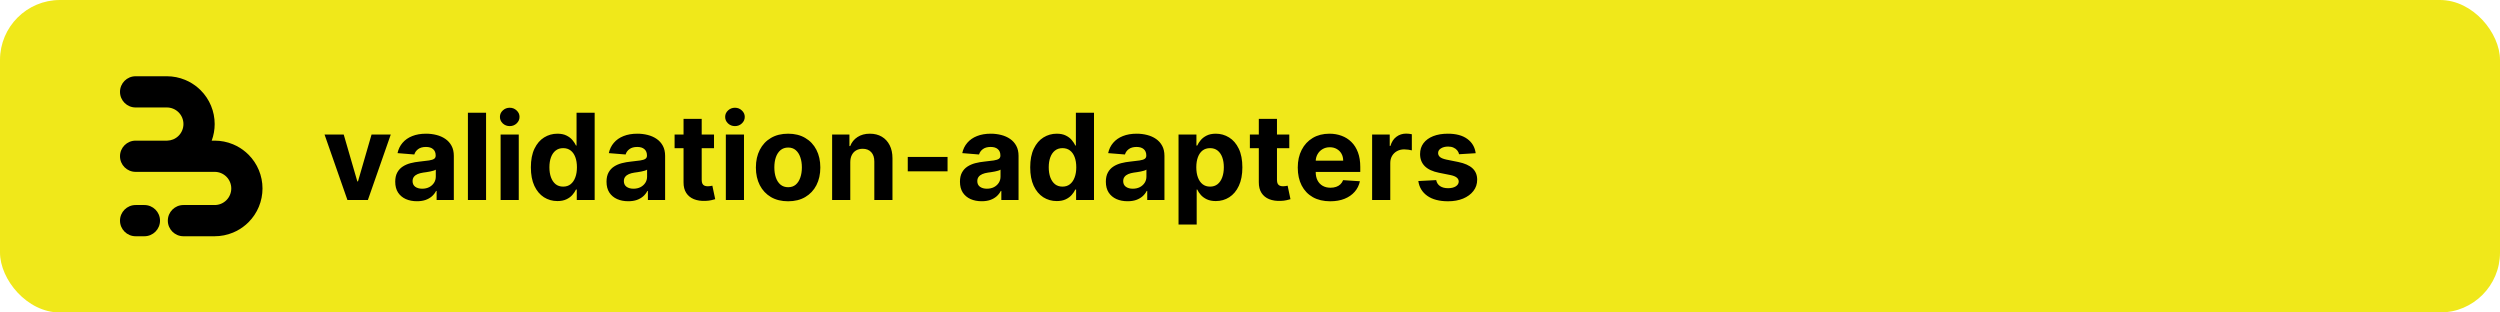 <svg width="2000" height="250" viewBox="0 0 2000 250" fill="none" xmlns="http://www.w3.org/2000/svg">
<rect width="2000" height="250" rx="48" fill="#F0E81A"/>
<path d="M148.121 63.911C151.892 65.473 155.384 67.625 158.466 70.282C159.177 70.895 159.867 71.535 160.534 72.201C164.086 75.753 166.905 79.969 168.827 84.609C170.75 89.249 171.74 94.222 171.74 99.244C171.74 103.776 170.934 108.269 169.363 112.512H171.74C176.764 112.512 181.739 113.501 186.381 115.423C190.153 116.985 193.644 119.137 196.726 121.794C197.438 122.407 198.127 123.047 198.794 123.714C202.347 127.265 205.165 131.481 207.088 136.121C209.01 140.761 210 145.734 210 150.756C210 155.778 209.01 160.751 207.088 165.391C205.165 170.031 202.347 174.247 198.794 177.799C198.127 178.465 197.438 179.105 196.726 179.718C193.644 182.375 190.152 184.527 186.381 186.089C181.739 188.011 176.764 189 171.74 189H146.753C139.854 189 134.26 183.409 134.26 176.512C134.26 169.615 139.854 164.024 146.753 164.024H171.74L171.74 164.028C173.483 164.028 175.21 163.684 176.821 163.017C178.431 162.35 179.895 161.373 181.128 160.14C182.361 158.908 183.339 157.445 184.006 155.835C184.673 154.225 185.017 152.499 185.017 150.756C185.017 149.013 184.673 147.288 184.006 145.677C183.339 144.067 182.361 142.604 181.128 141.372C179.895 140.139 178.432 139.162 176.821 138.495C175.21 137.828 173.483 137.485 171.74 137.485V137.488H108.493C101.593 137.488 96 131.897 96 125C96 118.103 101.593 112.512 108.493 112.512H133.767C135.413 112.477 137.038 112.135 138.56 111.505C140.171 110.838 141.635 109.861 142.868 108.628C144.101 107.396 145.079 105.933 145.746 104.323C146.413 102.713 146.757 100.987 146.757 99.244C146.757 97.501 146.413 95.775 145.746 94.165C145.079 92.555 144.101 91.092 142.868 89.86C141.635 88.627 140.171 87.65 138.56 86.983C136.95 86.316 135.223 85.972 133.479 85.972V85.976H108.493C101.593 85.976 96 80.385 96 73.488C96 66.591 101.593 61 108.493 61H133.479C138.504 61 143.479 61.989 148.121 63.911Z" fill="black"/>
<path d="M96 176.512C96 169.615 101.593 164.024 108.493 164.024H115.521C122.42 164.024 128.014 169.615 128.014 176.512C128.014 183.409 122.42 189 115.521 189H108.493C101.593 189 96 183.409 96 176.512Z" fill="black"/>
<path d="M312.614 107.636L294.307 160H277.943L259.636 107.636H274.977L285.852 145.102H286.398L297.239 107.636H312.614ZM333.571 160.989C330.23 160.989 327.253 160.409 324.639 159.25C322.026 158.068 319.957 156.33 318.435 154.034C316.935 151.716 316.185 148.83 316.185 145.375C316.185 142.466 316.719 140.023 317.787 138.045C318.855 136.068 320.31 134.477 322.151 133.273C323.991 132.068 326.082 131.159 328.423 130.545C330.787 129.932 333.264 129.5 335.855 129.25C338.901 128.932 341.355 128.636 343.219 128.364C345.082 128.068 346.435 127.636 347.276 127.068C348.116 126.5 348.537 125.659 348.537 124.545V124.341C348.537 122.182 347.855 120.511 346.491 119.33C345.151 118.148 343.241 117.557 340.764 117.557C338.151 117.557 336.071 118.136 334.526 119.295C332.98 120.432 331.957 121.864 331.457 123.591L318.026 122.5C318.707 119.318 320.048 116.568 322.048 114.25C324.048 111.909 326.628 110.114 329.787 108.864C332.969 107.591 336.651 106.955 340.832 106.955C343.741 106.955 346.526 107.295 349.185 107.977C351.866 108.659 354.241 109.716 356.31 111.148C358.401 112.58 360.048 114.42 361.253 116.67C362.457 118.898 363.06 121.568 363.06 124.682V160H349.287V152.739H348.878C348.037 154.375 346.912 155.818 345.503 157.068C344.094 158.295 342.401 159.261 340.423 159.966C338.446 160.648 336.162 160.989 333.571 160.989ZM337.73 150.966C339.866 150.966 341.753 150.545 343.389 149.705C345.026 148.841 346.31 147.682 347.241 146.227C348.173 144.773 348.639 143.125 348.639 141.284V135.727C348.185 136.023 347.56 136.295 346.764 136.545C345.991 136.773 345.116 136.989 344.139 137.193C343.162 137.375 342.185 137.545 341.207 137.705C340.23 137.841 339.344 137.966 338.548 138.08C336.844 138.33 335.355 138.727 334.082 139.273C332.81 139.818 331.821 140.557 331.116 141.489C330.412 142.398 330.06 143.534 330.06 144.898C330.06 146.875 330.776 148.386 332.207 149.432C333.662 150.455 335.503 150.966 337.73 150.966ZM388.849 90.182V160H374.327V90.182H388.849ZM400.483 160V107.636H415.006V160H400.483ZM407.778 100.886C405.619 100.886 403.767 100.17 402.222 98.739C400.699 97.284 399.938 95.546 399.938 93.523C399.938 91.523 400.699 89.807 402.222 88.375C403.767 86.921 405.619 86.193 407.778 86.193C409.938 86.193 411.778 86.921 413.301 88.375C414.847 89.807 415.619 91.523 415.619 93.523C415.619 95.546 414.847 97.284 413.301 98.739C411.778 100.17 409.938 100.886 407.778 100.886ZM445.935 160.852C441.957 160.852 438.355 159.83 435.128 157.784C431.923 155.716 429.378 152.682 427.491 148.682C425.628 144.659 424.696 139.727 424.696 133.886C424.696 127.886 425.662 122.898 427.594 118.92C429.526 114.92 432.094 111.932 435.298 109.955C438.526 107.955 442.06 106.955 445.901 106.955C448.832 106.955 451.276 107.455 453.23 108.455C455.207 109.432 456.798 110.659 458.003 112.136C459.23 113.591 460.162 115.023 460.798 116.432H461.241V90.182H475.73V160H461.412V151.614H460.798C460.116 153.068 459.151 154.511 457.901 155.943C456.673 157.352 455.071 158.523 453.094 159.455C451.139 160.386 448.753 160.852 445.935 160.852ZM450.537 149.295C452.878 149.295 454.855 148.659 456.469 147.386C458.105 146.091 459.355 144.284 460.219 141.966C461.105 139.648 461.548 136.932 461.548 133.818C461.548 130.705 461.116 128 460.253 125.705C459.389 123.409 458.139 121.636 456.503 120.386C454.866 119.136 452.878 118.511 450.537 118.511C448.151 118.511 446.139 119.159 444.503 120.455C442.866 121.75 441.628 123.545 440.787 125.841C439.946 128.136 439.526 130.795 439.526 133.818C439.526 136.864 439.946 139.557 440.787 141.898C441.651 144.216 442.889 146.034 444.503 147.352C446.139 148.648 448.151 149.295 450.537 149.295ZM502.602 160.989C499.261 160.989 496.284 160.409 493.67 159.25C491.057 158.068 488.989 156.33 487.466 154.034C485.966 151.716 485.216 148.83 485.216 145.375C485.216 142.466 485.75 140.023 486.818 138.045C487.886 136.068 489.341 134.477 491.182 133.273C493.023 132.068 495.114 131.159 497.455 130.545C499.818 129.932 502.295 129.5 504.886 129.25C507.932 128.932 510.386 128.636 512.25 128.364C514.114 128.068 515.466 127.636 516.307 127.068C517.148 126.5 517.568 125.659 517.568 124.545V124.341C517.568 122.182 516.886 120.511 515.523 119.33C514.182 118.148 512.273 117.557 509.795 117.557C507.182 117.557 505.102 118.136 503.557 119.295C502.011 120.432 500.989 121.864 500.489 123.591L487.057 122.5C487.739 119.318 489.08 116.568 491.08 114.25C493.08 111.909 495.659 110.114 498.818 108.864C502 107.591 505.682 106.955 509.864 106.955C512.773 106.955 515.557 107.295 518.216 107.977C520.898 108.659 523.273 109.716 525.341 111.148C527.432 112.58 529.08 114.42 530.284 116.67C531.489 118.898 532.091 121.568 532.091 124.682V160H518.318V152.739H517.909C517.068 154.375 515.943 155.818 514.534 157.068C513.125 158.295 511.432 159.261 509.455 159.966C507.477 160.648 505.193 160.989 502.602 160.989ZM506.761 150.966C508.898 150.966 510.784 150.545 512.42 149.705C514.057 148.841 515.341 147.682 516.273 146.227C517.205 144.773 517.67 143.125 517.67 141.284V135.727C517.216 136.023 516.591 136.295 515.795 136.545C515.023 136.773 514.148 136.989 513.17 137.193C512.193 137.375 511.216 137.545 510.239 137.705C509.261 137.841 508.375 137.966 507.58 138.08C505.875 138.33 504.386 138.727 503.114 139.273C501.841 139.818 500.852 140.557 500.148 141.489C499.443 142.398 499.091 143.534 499.091 144.898C499.091 146.875 499.807 148.386 501.239 149.432C502.693 150.455 504.534 150.966 506.761 150.966ZM571.21 107.636V118.545H539.676V107.636H571.21ZM546.835 95.091H561.358V143.909C561.358 145.25 561.563 146.295 561.972 147.045C562.381 147.773 562.949 148.284 563.676 148.58C564.426 148.875 565.29 149.023 566.267 149.023C566.949 149.023 567.631 148.966 568.312 148.852C568.994 148.716 569.517 148.614 569.881 148.545L572.165 159.352C571.438 159.58 570.415 159.841 569.097 160.136C567.778 160.455 566.176 160.648 564.29 160.716C560.79 160.852 557.722 160.386 555.085 159.318C552.472 158.25 550.438 156.591 548.983 154.341C547.528 152.091 546.813 149.25 546.835 145.818V95.091ZM580.67 160V107.636H595.193V160H580.67ZM587.966 100.886C585.807 100.886 583.955 100.17 582.409 98.739C580.886 97.284 580.125 95.546 580.125 93.523C580.125 91.523 580.886 89.807 582.409 88.375C583.955 86.921 585.807 86.193 587.966 86.193C590.125 86.193 591.966 86.921 593.489 88.375C595.034 89.807 595.807 91.523 595.807 93.523C595.807 95.546 595.034 97.284 593.489 98.739C591.966 100.17 590.125 100.886 587.966 100.886ZM630.486 161.023C625.19 161.023 620.611 159.898 616.747 157.648C612.906 155.375 609.94 152.216 607.849 148.17C605.759 144.102 604.713 139.386 604.713 134.023C604.713 128.614 605.759 123.886 607.849 119.841C609.94 115.773 612.906 112.614 616.747 110.364C620.611 108.091 625.19 106.955 630.486 106.955C635.781 106.955 640.349 108.091 644.19 110.364C648.054 112.614 651.031 115.773 653.122 119.841C655.213 123.886 656.259 128.614 656.259 134.023C656.259 139.386 655.213 144.102 653.122 148.17C651.031 152.216 648.054 155.375 644.19 157.648C640.349 159.898 635.781 161.023 630.486 161.023ZM630.554 149.773C632.963 149.773 634.974 149.091 636.588 147.727C638.202 146.341 639.418 144.455 640.236 142.068C641.077 139.682 641.497 136.966 641.497 133.92C641.497 130.875 641.077 128.159 640.236 125.773C639.418 123.386 638.202 121.5 636.588 120.114C634.974 118.727 632.963 118.034 630.554 118.034C628.122 118.034 626.077 118.727 624.418 120.114C622.781 121.5 621.543 123.386 620.702 125.773C619.884 128.159 619.474 130.875 619.474 133.92C619.474 136.966 619.884 139.682 620.702 142.068C621.543 144.455 622.781 146.341 624.418 147.727C626.077 149.091 628.122 149.773 630.554 149.773ZM680.224 129.727V160H665.702V107.636H679.543V116.875H680.156C681.315 113.83 683.259 111.42 685.986 109.648C688.713 107.852 692.02 106.955 695.906 106.955C699.543 106.955 702.713 107.75 705.418 109.341C708.122 110.932 710.224 113.205 711.724 116.159C713.224 119.091 713.974 122.591 713.974 126.659V160H699.452V129.25C699.474 126.045 698.656 123.545 696.997 121.75C695.338 119.932 693.054 119.023 690.145 119.023C688.19 119.023 686.463 119.443 684.963 120.284C683.486 121.125 682.327 122.352 681.486 123.966C680.668 125.557 680.247 127.477 680.224 129.727ZM758.045 125.568V137.091H726.205V125.568H758.045ZM785.352 160.989C782.011 160.989 779.034 160.409 776.42 159.25C773.807 158.068 771.739 156.33 770.216 154.034C768.716 151.716 767.966 148.83 767.966 145.375C767.966 142.466 768.5 140.023 769.568 138.045C770.636 136.068 772.091 134.477 773.932 133.273C775.773 132.068 777.864 131.159 780.205 130.545C782.568 129.932 785.045 129.5 787.636 129.25C790.682 128.932 793.136 128.636 795 128.364C796.864 128.068 798.216 127.636 799.057 127.068C799.898 126.5 800.318 125.659 800.318 124.545V124.341C800.318 122.182 799.636 120.511 798.273 119.33C796.932 118.148 795.023 117.557 792.545 117.557C789.932 117.557 787.852 118.136 786.307 119.295C784.761 120.432 783.739 121.864 783.239 123.591L769.807 122.5C770.489 119.318 771.83 116.568 773.83 114.25C775.83 111.909 778.409 110.114 781.568 108.864C784.75 107.591 788.432 106.955 792.614 106.955C795.523 106.955 798.307 107.295 800.966 107.977C803.648 108.659 806.023 109.716 808.091 111.148C810.182 112.58 811.83 114.42 813.034 116.67C814.239 118.898 814.841 121.568 814.841 124.682V160H801.068V152.739H800.659C799.818 154.375 798.693 155.818 797.284 157.068C795.875 158.295 794.182 159.261 792.205 159.966C790.227 160.648 787.943 160.989 785.352 160.989ZM789.511 150.966C791.648 150.966 793.534 150.545 795.17 149.705C796.807 148.841 798.091 147.682 799.023 146.227C799.955 144.773 800.42 143.125 800.42 141.284V135.727C799.966 136.023 799.341 136.295 798.545 136.545C797.773 136.773 796.898 136.989 795.92 137.193C794.943 137.375 793.966 137.545 792.989 137.705C792.011 137.841 791.125 137.966 790.33 138.08C788.625 138.33 787.136 138.727 785.864 139.273C784.591 139.818 783.602 140.557 782.898 141.489C782.193 142.398 781.841 143.534 781.841 144.898C781.841 146.875 782.557 148.386 783.989 149.432C785.443 150.455 787.284 150.966 789.511 150.966ZM845.403 160.852C841.426 160.852 837.824 159.83 834.597 157.784C831.392 155.716 828.847 152.682 826.96 148.682C825.097 144.659 824.165 139.727 824.165 133.886C824.165 127.886 825.131 122.898 827.062 118.92C828.994 114.92 831.563 111.932 834.767 109.955C837.994 107.955 841.528 106.955 845.369 106.955C848.301 106.955 850.744 107.455 852.699 108.455C854.676 109.432 856.267 110.659 857.472 112.136C858.699 113.591 859.631 115.023 860.267 116.432H860.71V90.182H875.199V160H860.881V151.614H860.267C859.585 153.068 858.619 154.511 857.369 155.943C856.142 157.352 854.54 158.523 852.562 159.455C850.608 160.386 848.222 160.852 845.403 160.852ZM850.006 149.295C852.347 149.295 854.324 148.659 855.938 147.386C857.574 146.091 858.824 144.284 859.688 141.966C860.574 139.648 861.017 136.932 861.017 133.818C861.017 130.705 860.585 128 859.722 125.705C858.858 123.409 857.608 121.636 855.972 120.386C854.335 119.136 852.347 118.511 850.006 118.511C847.619 118.511 845.608 119.159 843.972 120.455C842.335 121.75 841.097 123.545 840.256 125.841C839.415 128.136 838.994 130.795 838.994 133.818C838.994 136.864 839.415 139.557 840.256 141.898C841.119 144.216 842.358 146.034 843.972 147.352C845.608 148.648 847.619 149.295 850.006 149.295ZM902.071 160.989C898.73 160.989 895.753 160.409 893.139 159.25C890.526 158.068 888.457 156.33 886.935 154.034C885.435 151.716 884.685 148.83 884.685 145.375C884.685 142.466 885.219 140.023 886.287 138.045C887.355 136.068 888.81 134.477 890.651 133.273C892.491 132.068 894.582 131.159 896.923 130.545C899.287 129.932 901.764 129.5 904.355 129.25C907.401 128.932 909.855 128.636 911.719 128.364C913.582 128.068 914.935 127.636 915.776 127.068C916.616 126.5 917.037 125.659 917.037 124.545V124.341C917.037 122.182 916.355 120.511 914.991 119.33C913.651 118.148 911.741 117.557 909.264 117.557C906.651 117.557 904.571 118.136 903.026 119.295C901.48 120.432 900.457 121.864 899.957 123.591L886.526 122.5C887.207 119.318 888.548 116.568 890.548 114.25C892.548 111.909 895.128 110.114 898.287 108.864C901.469 107.591 905.151 106.955 909.332 106.955C912.241 106.955 915.026 107.295 917.685 107.977C920.366 108.659 922.741 109.716 924.81 111.148C926.901 112.58 928.548 114.42 929.753 116.67C930.957 118.898 931.56 121.568 931.56 124.682V160H917.787V152.739H917.378C916.537 154.375 915.412 155.818 914.003 157.068C912.594 158.295 910.901 159.261 908.923 159.966C906.946 160.648 904.662 160.989 902.071 160.989ZM906.23 150.966C908.366 150.966 910.253 150.545 911.889 149.705C913.526 148.841 914.81 147.682 915.741 146.227C916.673 144.773 917.139 143.125 917.139 141.284V135.727C916.685 136.023 916.06 136.295 915.264 136.545C914.491 136.773 913.616 136.989 912.639 137.193C911.662 137.375 910.685 137.545 909.707 137.705C908.73 137.841 907.844 137.966 907.048 138.08C905.344 138.33 903.855 138.727 902.582 139.273C901.31 139.818 900.321 140.557 899.616 141.489C898.912 142.398 898.56 143.534 898.56 144.898C898.56 146.875 899.276 148.386 900.707 149.432C902.162 150.455 904.003 150.966 906.23 150.966ZM942.827 179.636V107.636H957.145V116.432H957.793C958.429 115.023 959.349 113.591 960.554 112.136C961.781 110.659 963.372 109.432 965.327 108.455C967.304 107.455 969.759 106.955 972.69 106.955C976.509 106.955 980.031 107.955 983.259 109.955C986.486 111.932 989.065 114.92 990.997 118.92C992.929 122.898 993.895 127.886 993.895 133.886C993.895 139.727 992.952 144.659 991.065 148.682C989.202 152.682 986.656 155.716 983.429 157.784C980.224 159.83 976.634 160.852 972.656 160.852C969.838 160.852 967.44 160.386 965.463 159.455C963.509 158.523 961.906 157.352 960.656 155.943C959.406 154.511 958.452 153.068 957.793 151.614H957.349V179.636H942.827ZM957.043 133.818C957.043 136.932 957.474 139.648 958.338 141.966C959.202 144.284 960.452 146.091 962.088 147.386C963.724 148.659 965.713 149.295 968.054 149.295C970.418 149.295 972.418 148.648 974.054 147.352C975.69 146.034 976.929 144.216 977.77 141.898C978.634 139.557 979.065 136.864 979.065 133.818C979.065 130.795 978.645 128.136 977.804 125.841C976.963 123.545 975.724 121.75 974.088 120.455C972.452 119.159 970.44 118.511 968.054 118.511C965.69 118.511 963.69 119.136 962.054 120.386C960.44 121.636 959.202 123.409 958.338 125.705C957.474 128 957.043 130.705 957.043 133.818ZM1031.43 107.636V118.545H999.895V107.636H1031.43ZM1007.05 95.091H1021.58V143.909C1021.58 145.25 1021.78 146.295 1022.19 147.045C1022.6 147.773 1023.17 148.284 1023.89 148.58C1024.64 148.875 1025.51 149.023 1026.49 149.023C1027.17 149.023 1027.85 148.966 1028.53 148.852C1029.21 148.716 1029.74 148.614 1030.1 148.545L1032.38 159.352C1031.66 159.58 1030.63 159.841 1029.32 160.136C1028 160.455 1026.39 160.648 1024.51 160.716C1021.01 160.852 1017.94 160.386 1015.3 159.318C1012.69 158.25 1010.66 156.591 1009.2 154.341C1007.75 152.091 1007.03 149.25 1007.05 145.818V95.091ZM1064.19 161.023C1058.8 161.023 1054.17 159.932 1050.28 157.75C1046.42 155.545 1043.44 152.432 1041.35 148.409C1039.26 144.364 1038.21 139.58 1038.21 134.057C1038.21 128.67 1039.26 123.943 1041.35 119.875C1043.44 115.807 1046.38 112.636 1050.18 110.364C1054 108.091 1058.47 106.955 1063.61 106.955C1067.07 106.955 1070.28 107.511 1073.26 108.625C1076.26 109.716 1078.87 111.364 1081.1 113.568C1083.35 115.773 1085.1 118.545 1086.35 121.886C1087.6 125.205 1088.22 129.091 1088.22 133.545V137.534H1044.01V128.534H1074.55C1074.55 126.443 1074.1 124.591 1073.19 122.977C1072.28 121.364 1071.02 120.102 1069.41 119.193C1067.82 118.261 1065.96 117.795 1063.85 117.795C1061.64 117.795 1059.69 118.307 1057.99 119.33C1056.3 120.33 1054.99 121.682 1054.03 123.386C1053.08 125.068 1052.59 126.943 1052.57 129.011V137.568C1052.57 140.159 1053.04 142.398 1054 144.284C1054.97 146.17 1056.35 147.625 1058.12 148.648C1059.89 149.67 1062 150.182 1064.43 150.182C1066.04 150.182 1067.52 149.955 1068.86 149.5C1070.2 149.045 1071.35 148.364 1072.3 147.455C1073.26 146.545 1073.99 145.432 1074.49 144.114L1087.92 145C1087.24 148.227 1085.84 151.045 1083.72 153.455C1081.63 155.841 1078.93 157.705 1075.61 159.045C1072.32 160.364 1068.51 161.023 1064.19 161.023ZM1097.7 160V107.636H1111.78V116.773H1112.33C1113.28 113.523 1114.88 111.068 1117.13 109.409C1119.38 107.727 1121.97 106.886 1124.91 106.886C1125.63 106.886 1126.42 106.932 1127.26 107.023C1128.1 107.114 1128.84 107.239 1129.47 107.398V120.284C1128.79 120.08 1127.85 119.898 1126.64 119.739C1125.44 119.58 1124.34 119.5 1123.34 119.5C1121.2 119.5 1119.29 119.966 1117.61 120.898C1115.95 121.807 1114.63 123.08 1113.66 124.716C1112.7 126.352 1112.22 128.239 1112.22 130.375V160H1097.7ZM1180.55 122.568L1167.26 123.386C1167.03 122.25 1166.54 121.227 1165.79 120.318C1165.04 119.386 1164.05 118.648 1162.82 118.102C1161.62 117.534 1160.18 117.25 1158.49 117.25C1156.24 117.25 1154.35 117.727 1152.8 118.682C1151.26 119.614 1150.48 120.864 1150.48 122.432C1150.48 123.682 1150.98 124.739 1151.98 125.602C1152.98 126.466 1154.7 127.159 1157.13 127.682L1166.61 129.591C1171.7 130.636 1175.49 132.318 1177.99 134.636C1180.49 136.955 1181.74 140 1181.74 143.773C1181.74 147.205 1180.73 150.216 1178.71 152.807C1176.71 155.398 1173.96 157.42 1170.46 158.875C1166.98 160.307 1162.97 161.023 1158.43 161.023C1151.49 161.023 1145.97 159.58 1141.86 156.693C1137.77 153.784 1135.37 149.83 1134.66 144.83L1148.95 144.08C1149.38 146.193 1150.43 147.807 1152.09 148.92C1153.74 150.011 1155.87 150.557 1158.46 150.557C1161.01 150.557 1163.05 150.068 1164.6 149.091C1166.16 148.091 1166.96 146.807 1166.98 145.239C1166.96 143.92 1166.4 142.841 1165.31 142C1164.22 141.136 1162.54 140.477 1160.27 140.023L1151.2 138.216C1146.09 137.193 1142.28 135.42 1139.78 132.898C1137.3 130.375 1136.06 127.159 1136.06 123.25C1136.06 119.886 1136.97 116.989 1138.79 114.557C1140.63 112.125 1143.21 110.25 1146.53 108.932C1149.87 107.614 1153.78 106.955 1158.26 106.955C1164.87 106.955 1170.07 108.352 1173.87 111.148C1177.69 113.943 1179.91 117.75 1180.55 122.568Z" fill="black"/>
</svg>
